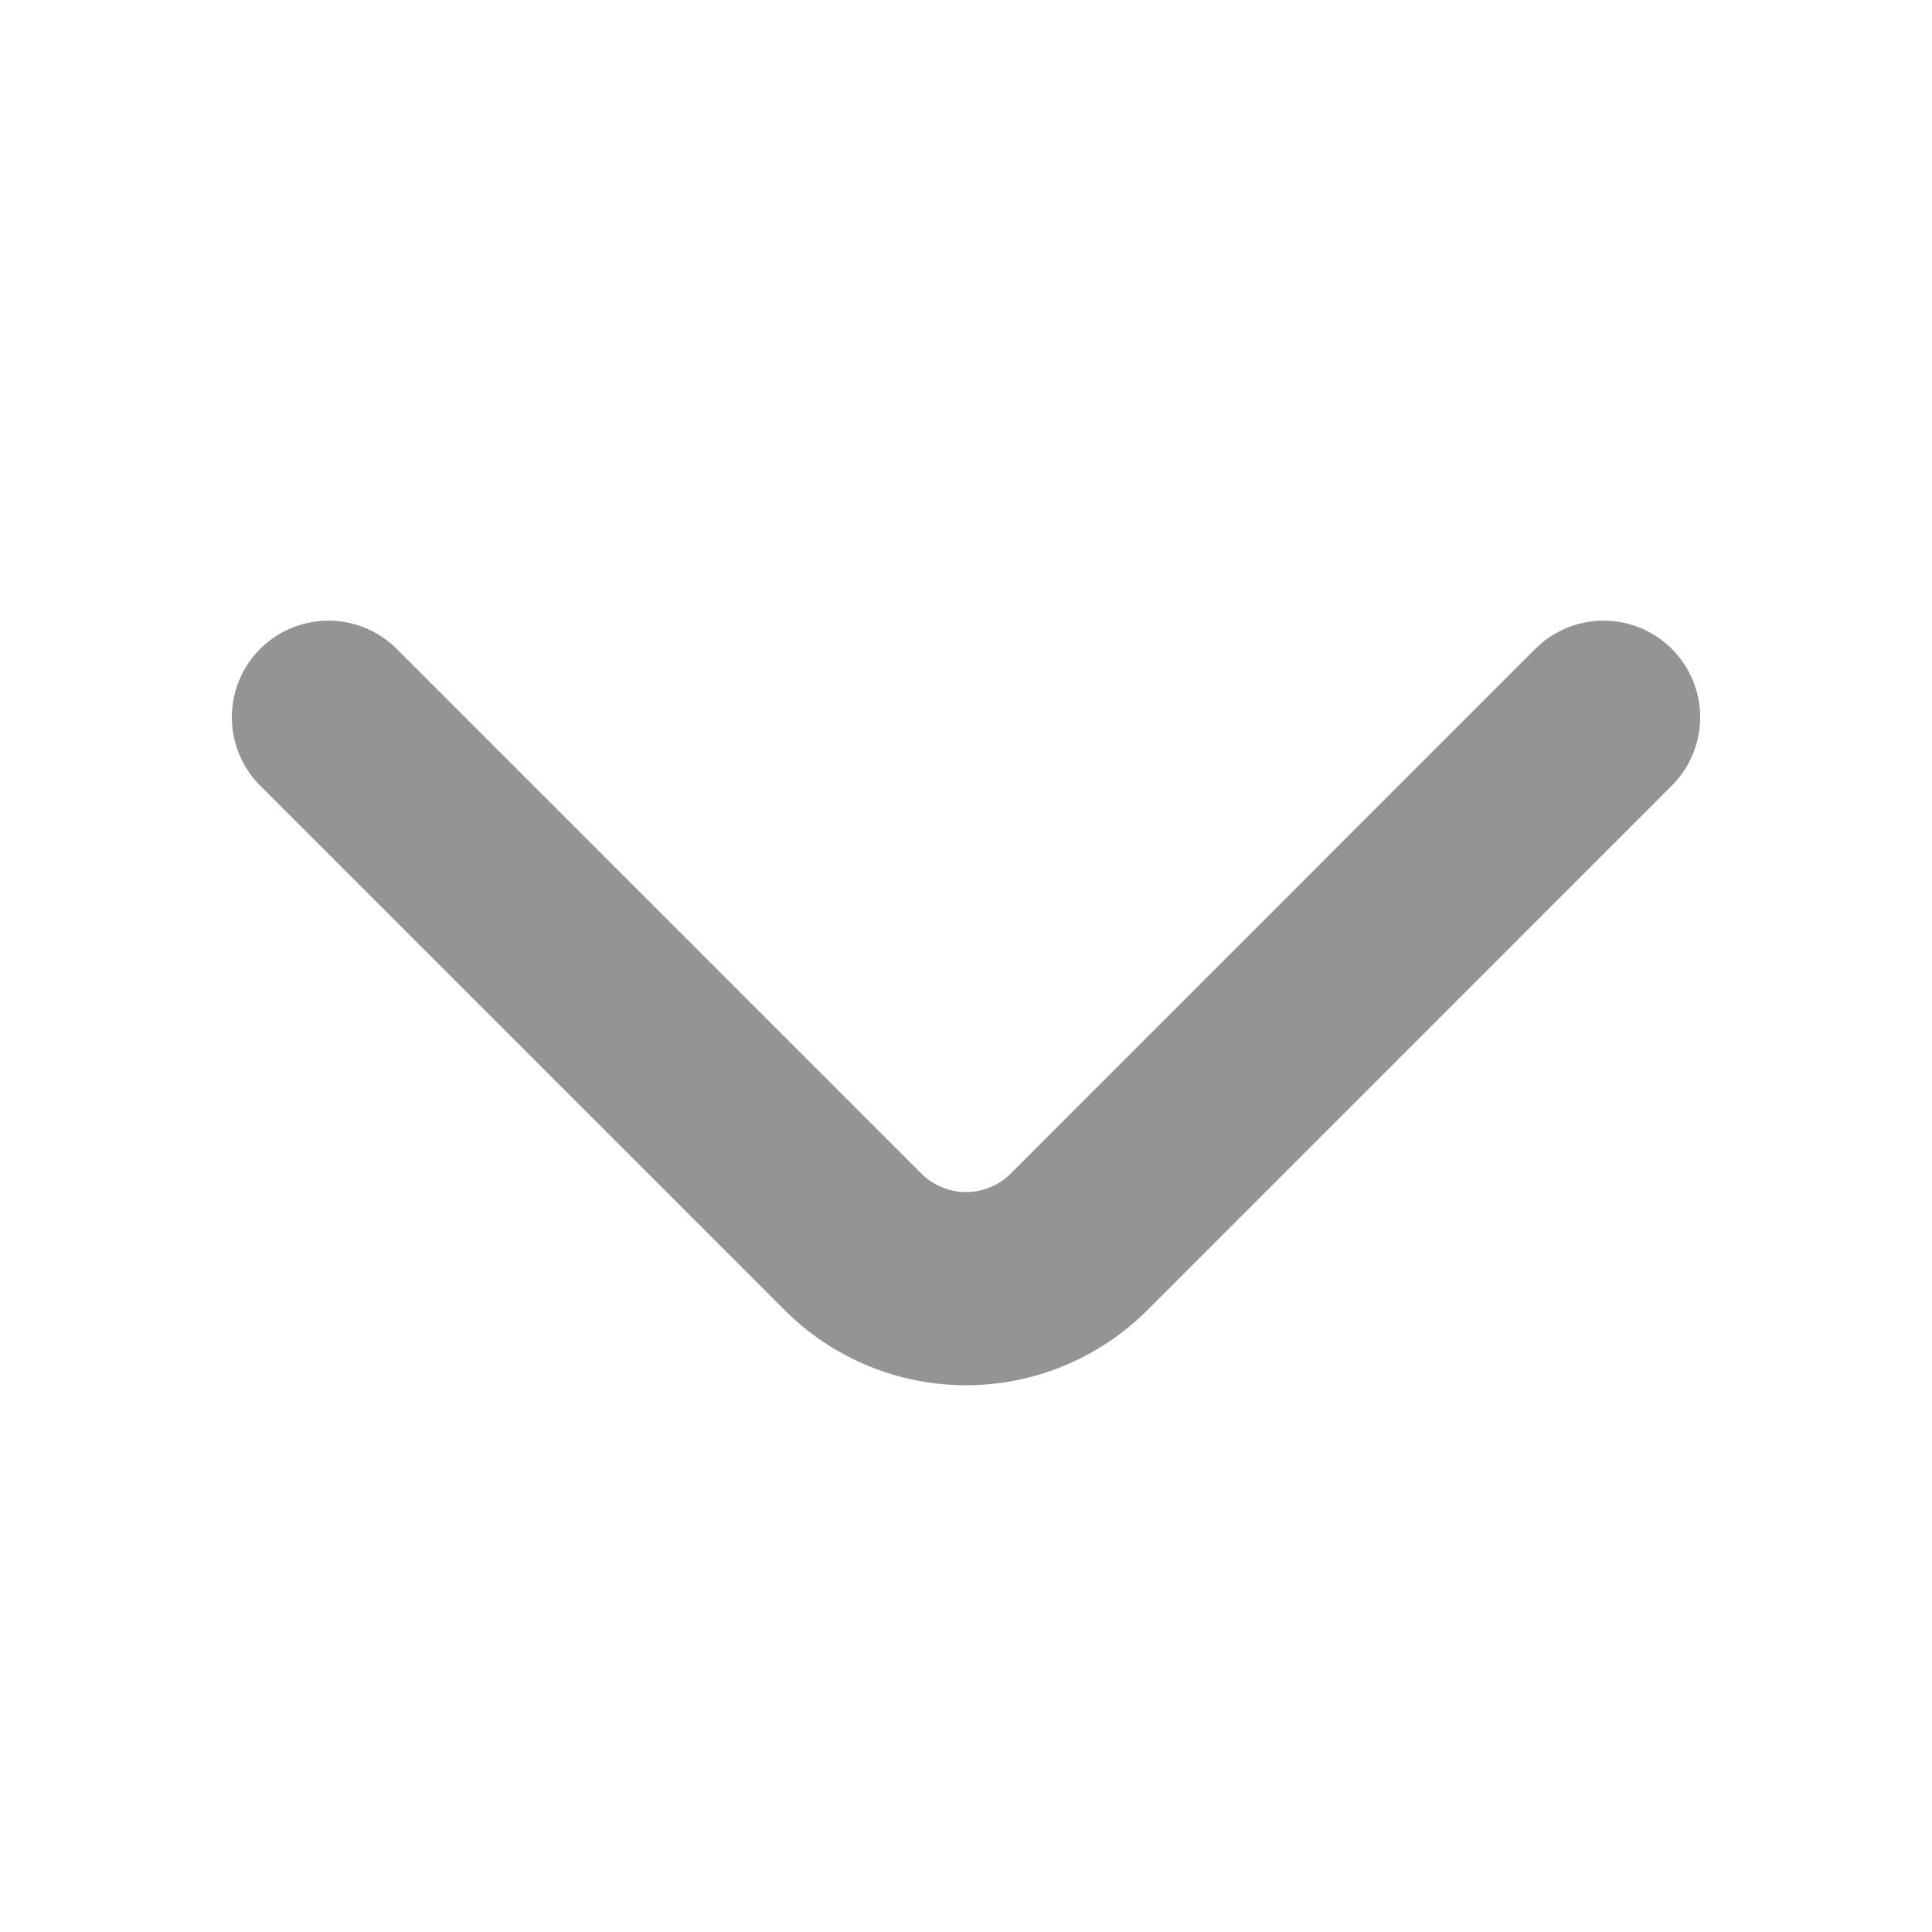 <svg xmlns="http://www.w3.org/2000/svg" width="20" height="20" viewBox="0 0 20 20">
  <g id="vuesax_linear_arrow-right" data-name="vuesax/linear/arrow-right" transform="translate(0 20) rotate(-90)">
    <g id="arrow-right" transform="translate(0 0)">
      <path id="Vector" d="M5.915,13.2.481,7.767a1.655,1.655,0,0,1,0-2.333L5.915,0" transform="translate(6.66 3.4)" fill="none" stroke="#949494" stroke-linecap="round" stroke-linejoin="round" stroke-width="2"/>
      <path id="Vector-2" data-name="Vector" d="M0,20H20V0H0Z" fill="none" opacity="0"/>
    </g>
  </g>
</svg>
